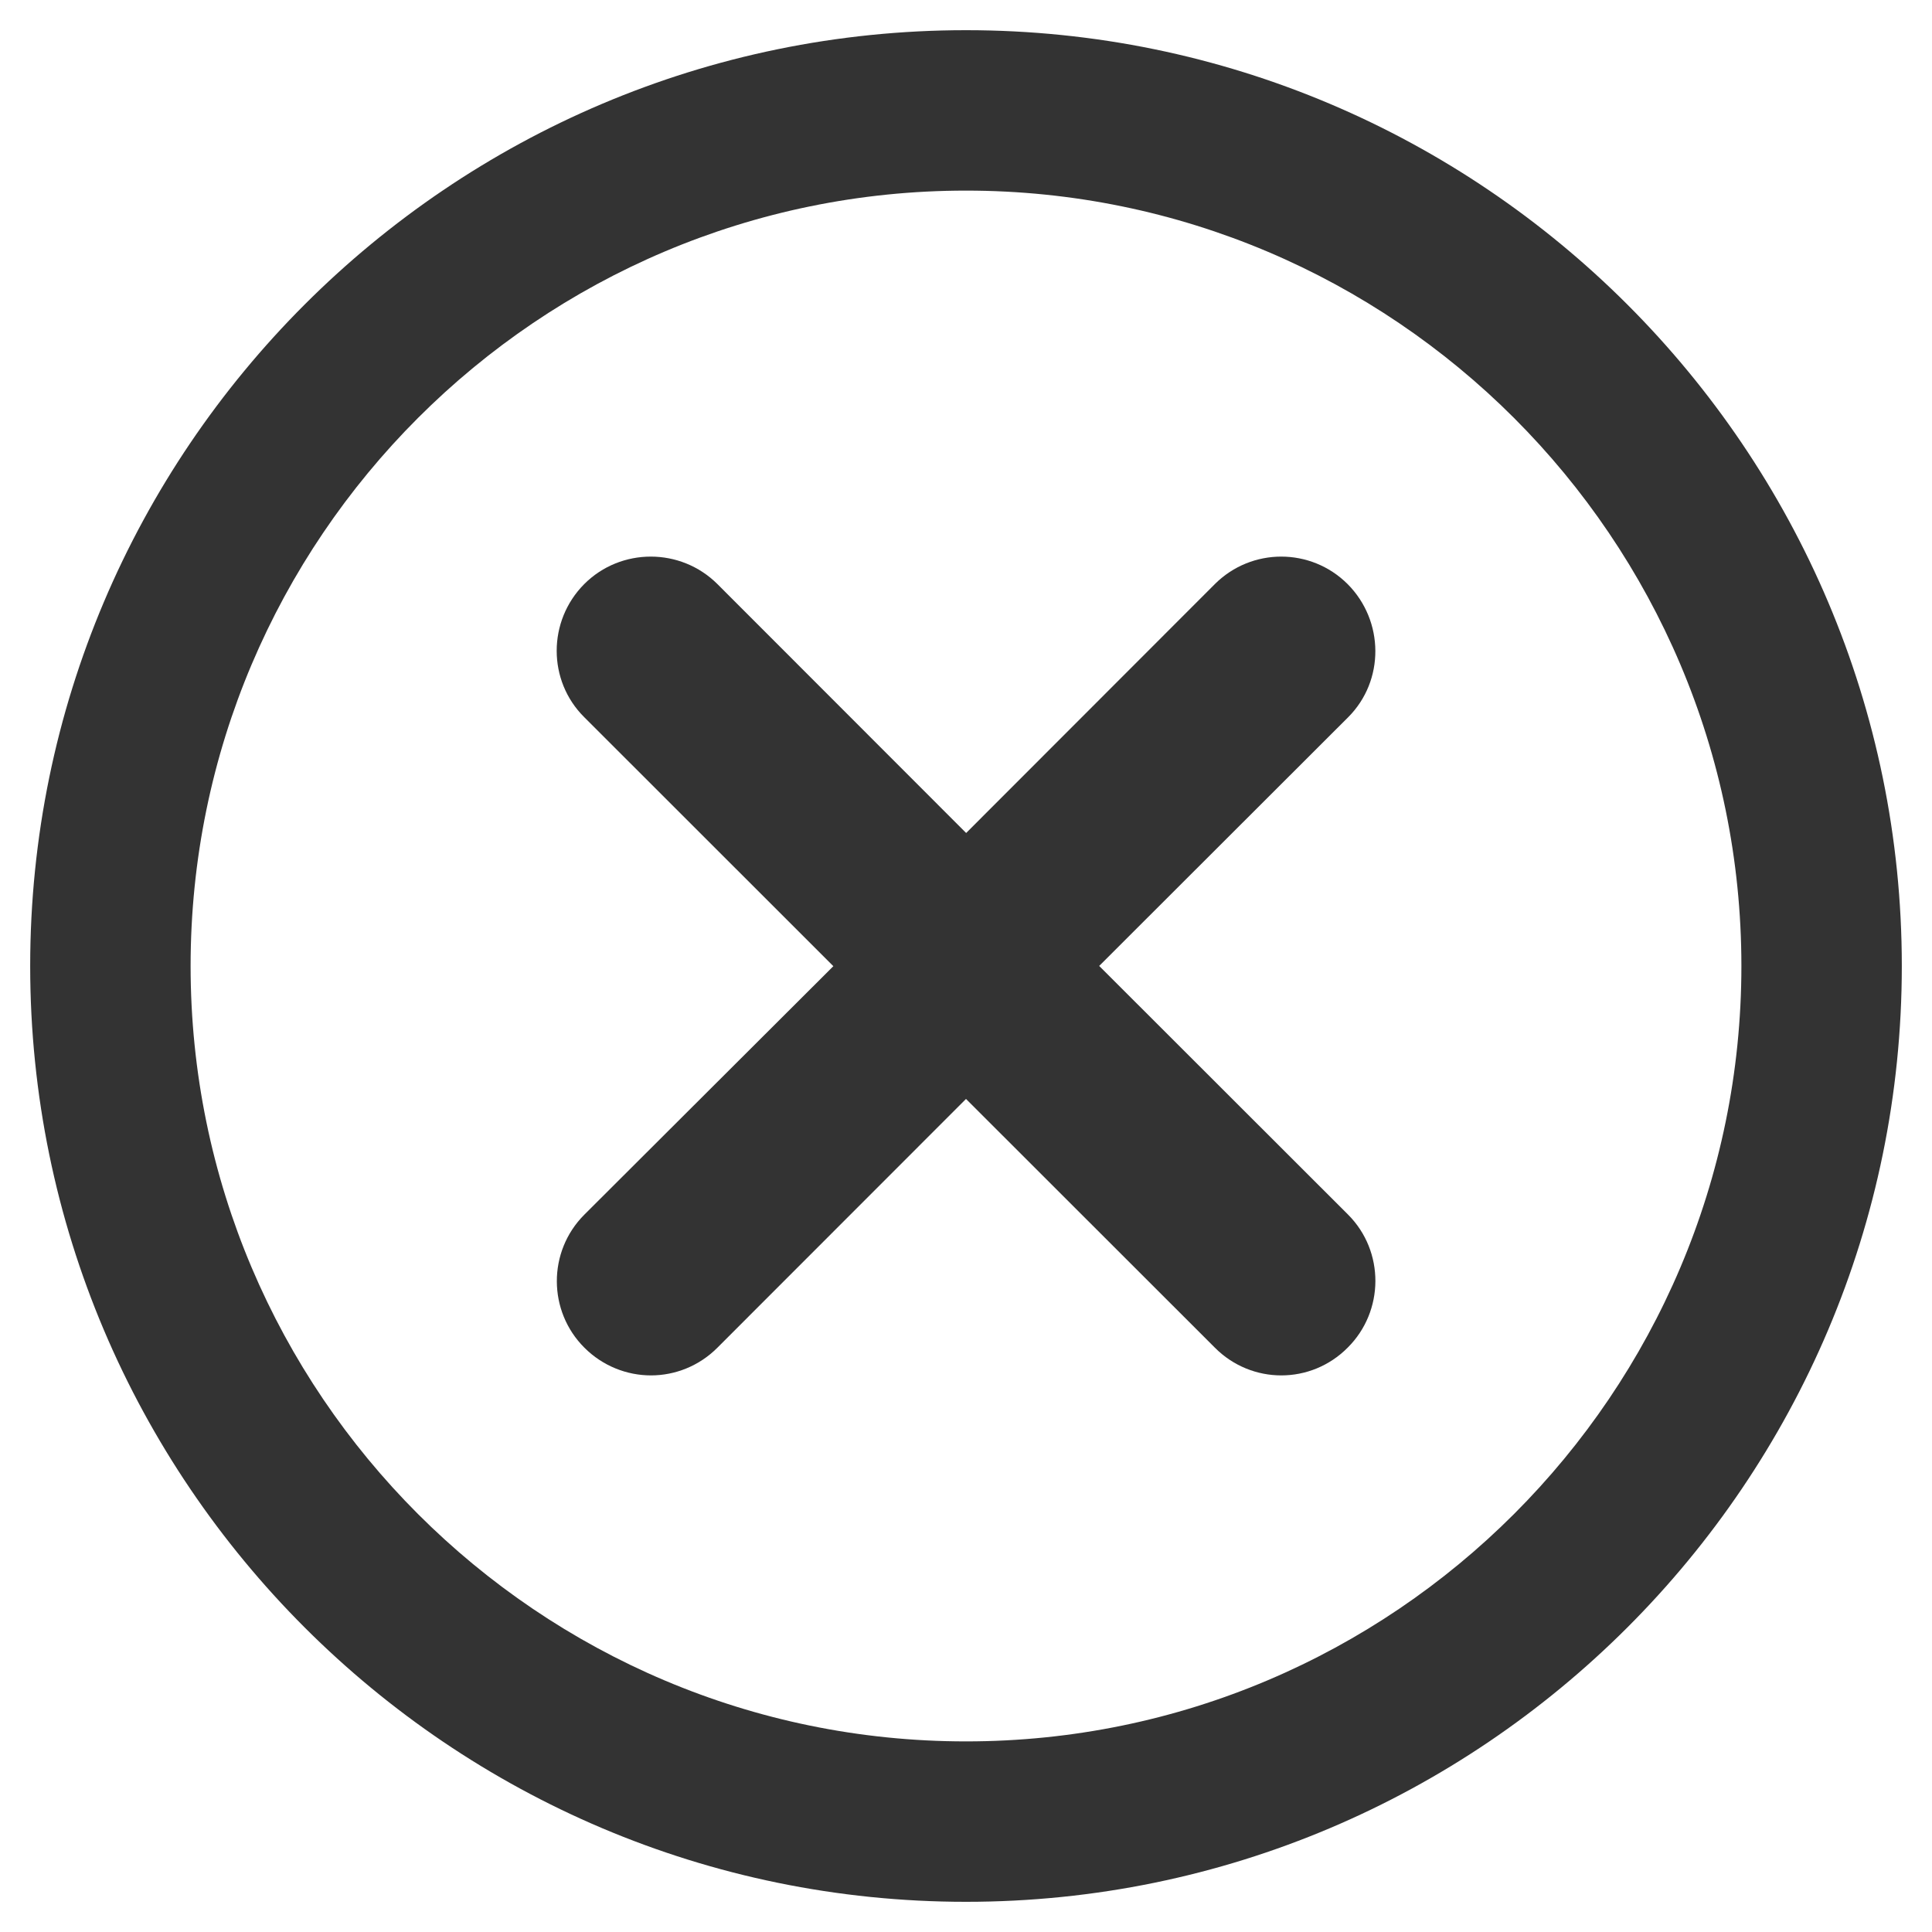 <?xml version="1.0" encoding="iso-8859-1"?>
<!-- Generator: Adobe Illustrator 14.0.0, SVG Export Plug-In . SVG Version: 6.00 Build 43363)  -->
<!DOCTYPE svg PUBLIC "-//W3C//DTD SVG 1.1//EN" "http://www.w3.org/Graphics/SVG/1.1/DTD/svg11.dtd">
<svg version="1.1" id="icon-m-transfer-cancel-layer"
	 xmlns="http://www.w3.org/2000/svg" xmlns:xlink="http://www.w3.org/1999/xlink" x="0px" y="0px" width="64px" height="64px"
	 viewBox="0 0 64 64" style="enable-background:new 0 0 64 64;" xml:space="preserve">
<g id="icon-m-transfer-cancel">
	<rect style="fill:none;" width="64" height="64"/>
	<path style="fill:#333333;" d="M44.641,19.348c-1.217-1.213-3.18-1.213-4.397,0l-8.239,8.246l-8.24-8.246
		c-1.217-1.213-3.199-1.213-4.411,0c-1.217,1.223-1.217,3.203,0,4.41l8.252,8.248l-8.252,8.234
		c-1.217,1.221-1.206,3.197,0.005,4.404c0.607,0.609,1.412,0.918,2.205,0.918c0.795,0,1.595-0.309,2.201-0.918l8.235-8.24
		l8.245,8.24c0.605,0.609,1.403,0.918,2.199,0.918c0.8,0,1.593-0.309,2.198-0.918c1.217-1.207,1.23-3.191,0.015-4.408l-8.245-8.238
		l8.245-8.236C45.871,22.551,45.857,20.57,44.641,19.348z"/>
	<path style="fill:#333333;" d="M32,1C14.907,1,1,14.906,1,32s13.907,31,31,31c17.094,0,31-13.906,31-31S49.094,1,32,1z M32,57.686
		C17.837,57.686,6.314,46.162,6.314,32C6.314,17.836,17.837,6.314,32,6.314S57.686,17.836,57.686,32
		C57.686,46.162,46.163,57.686,32,57.686z"/>
</g>
</svg>
